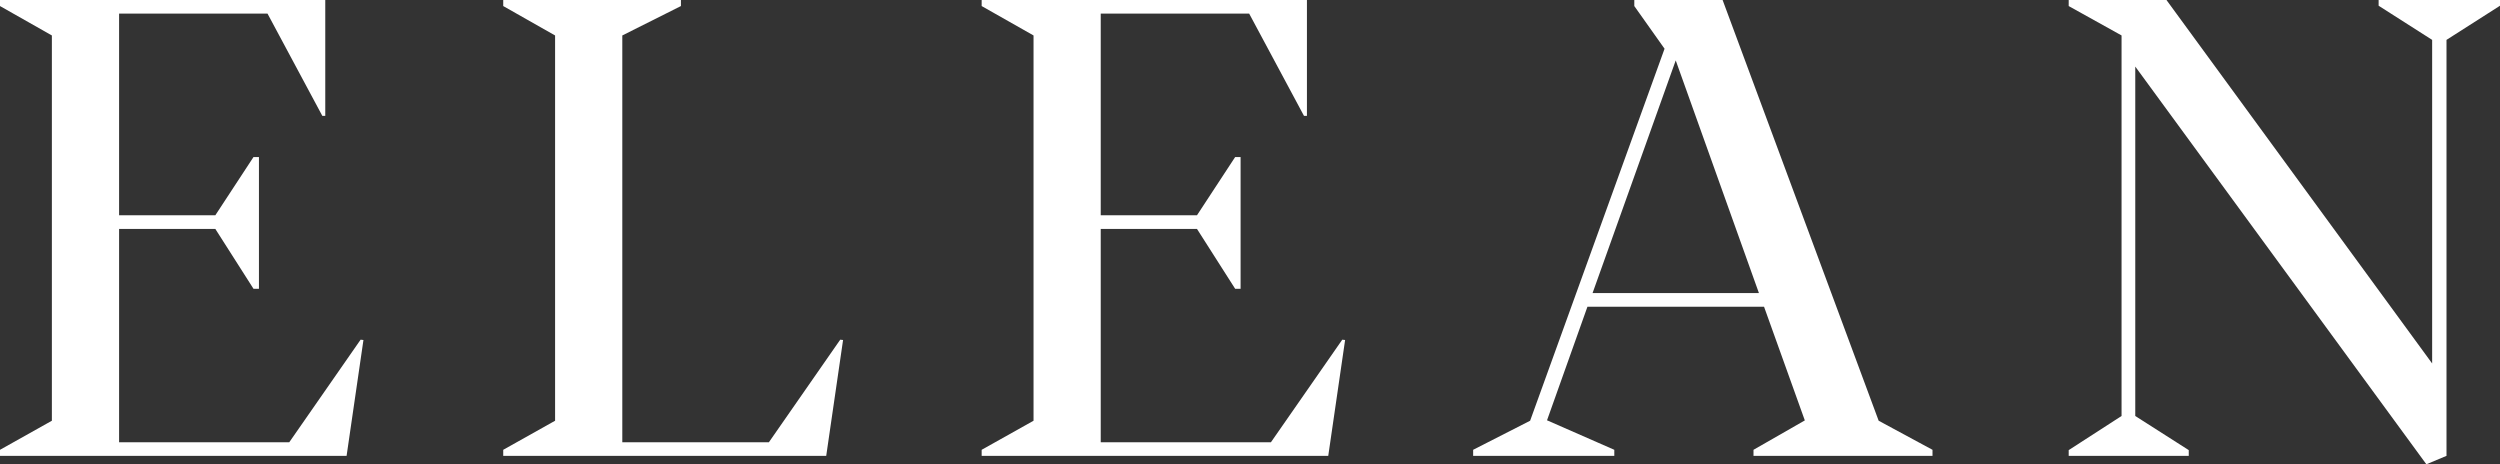 <svg width="140" height="26" viewBox="0 0 140 26" fill="none" xmlns="http://www.w3.org/2000/svg">
<rect x="0" y="0" width="140" height="26" fill="#333333" stroke="none"/>
<path d="M93.841 17.176V16.413H98.5L93.841 3.383V0H96.466L105.205 23.561L108.22 25.189V25.528H98.196V25.189L101.07 23.543L98.786 17.176H93.841V17.176ZM119.574 23.295L122.57 25.207V25.528H115.847V25.207L118.807 23.295V1.985L115.847 0.339V0H121.322L136.2 20.353V2.233L133.203 0.321V0H140V0.321L137.004 2.233V25.528L135.877 26L119.575 3.728V23.295H119.574ZM0 25.189L2.905 23.561V1.986L0 0.339V0H18.215V6.488H18.05L14.981 0.763H6.669V12.056H12.058L14.196 8.794H14.501V16.172H14.196L12.058 12.819H6.669V24.766H16.199L20.194 19.022L20.353 19.04L19.409 25.528H0V25.189H0ZM93.841 0V3.383L89.183 16.413H93.841V17.176H88.897L86.631 23.543H86.649L90.401 25.189V25.528H82.496V25.189L85.687 23.561L93.215 2.729L91.521 0.339V0H93.841V0ZM28.181 0H38.132V0.339L34.849 1.986V24.766H43.058L47.053 19.022L47.212 19.04L46.268 25.528H28.181V25.189L31.085 23.561V1.986L28.181 0.339V0ZM54.973 25.189L57.878 23.561V1.986L54.973 0.339V0H73.188V6.488H73.023L69.954 0.763H61.641V12.056H67.031L69.169 8.794H69.473V16.172H69.169L67.031 12.819H61.641V24.766H71.172L75.167 19.022L75.326 19.04L74.382 25.528H54.973V25.189Z" fill="white"/>
</svg>
